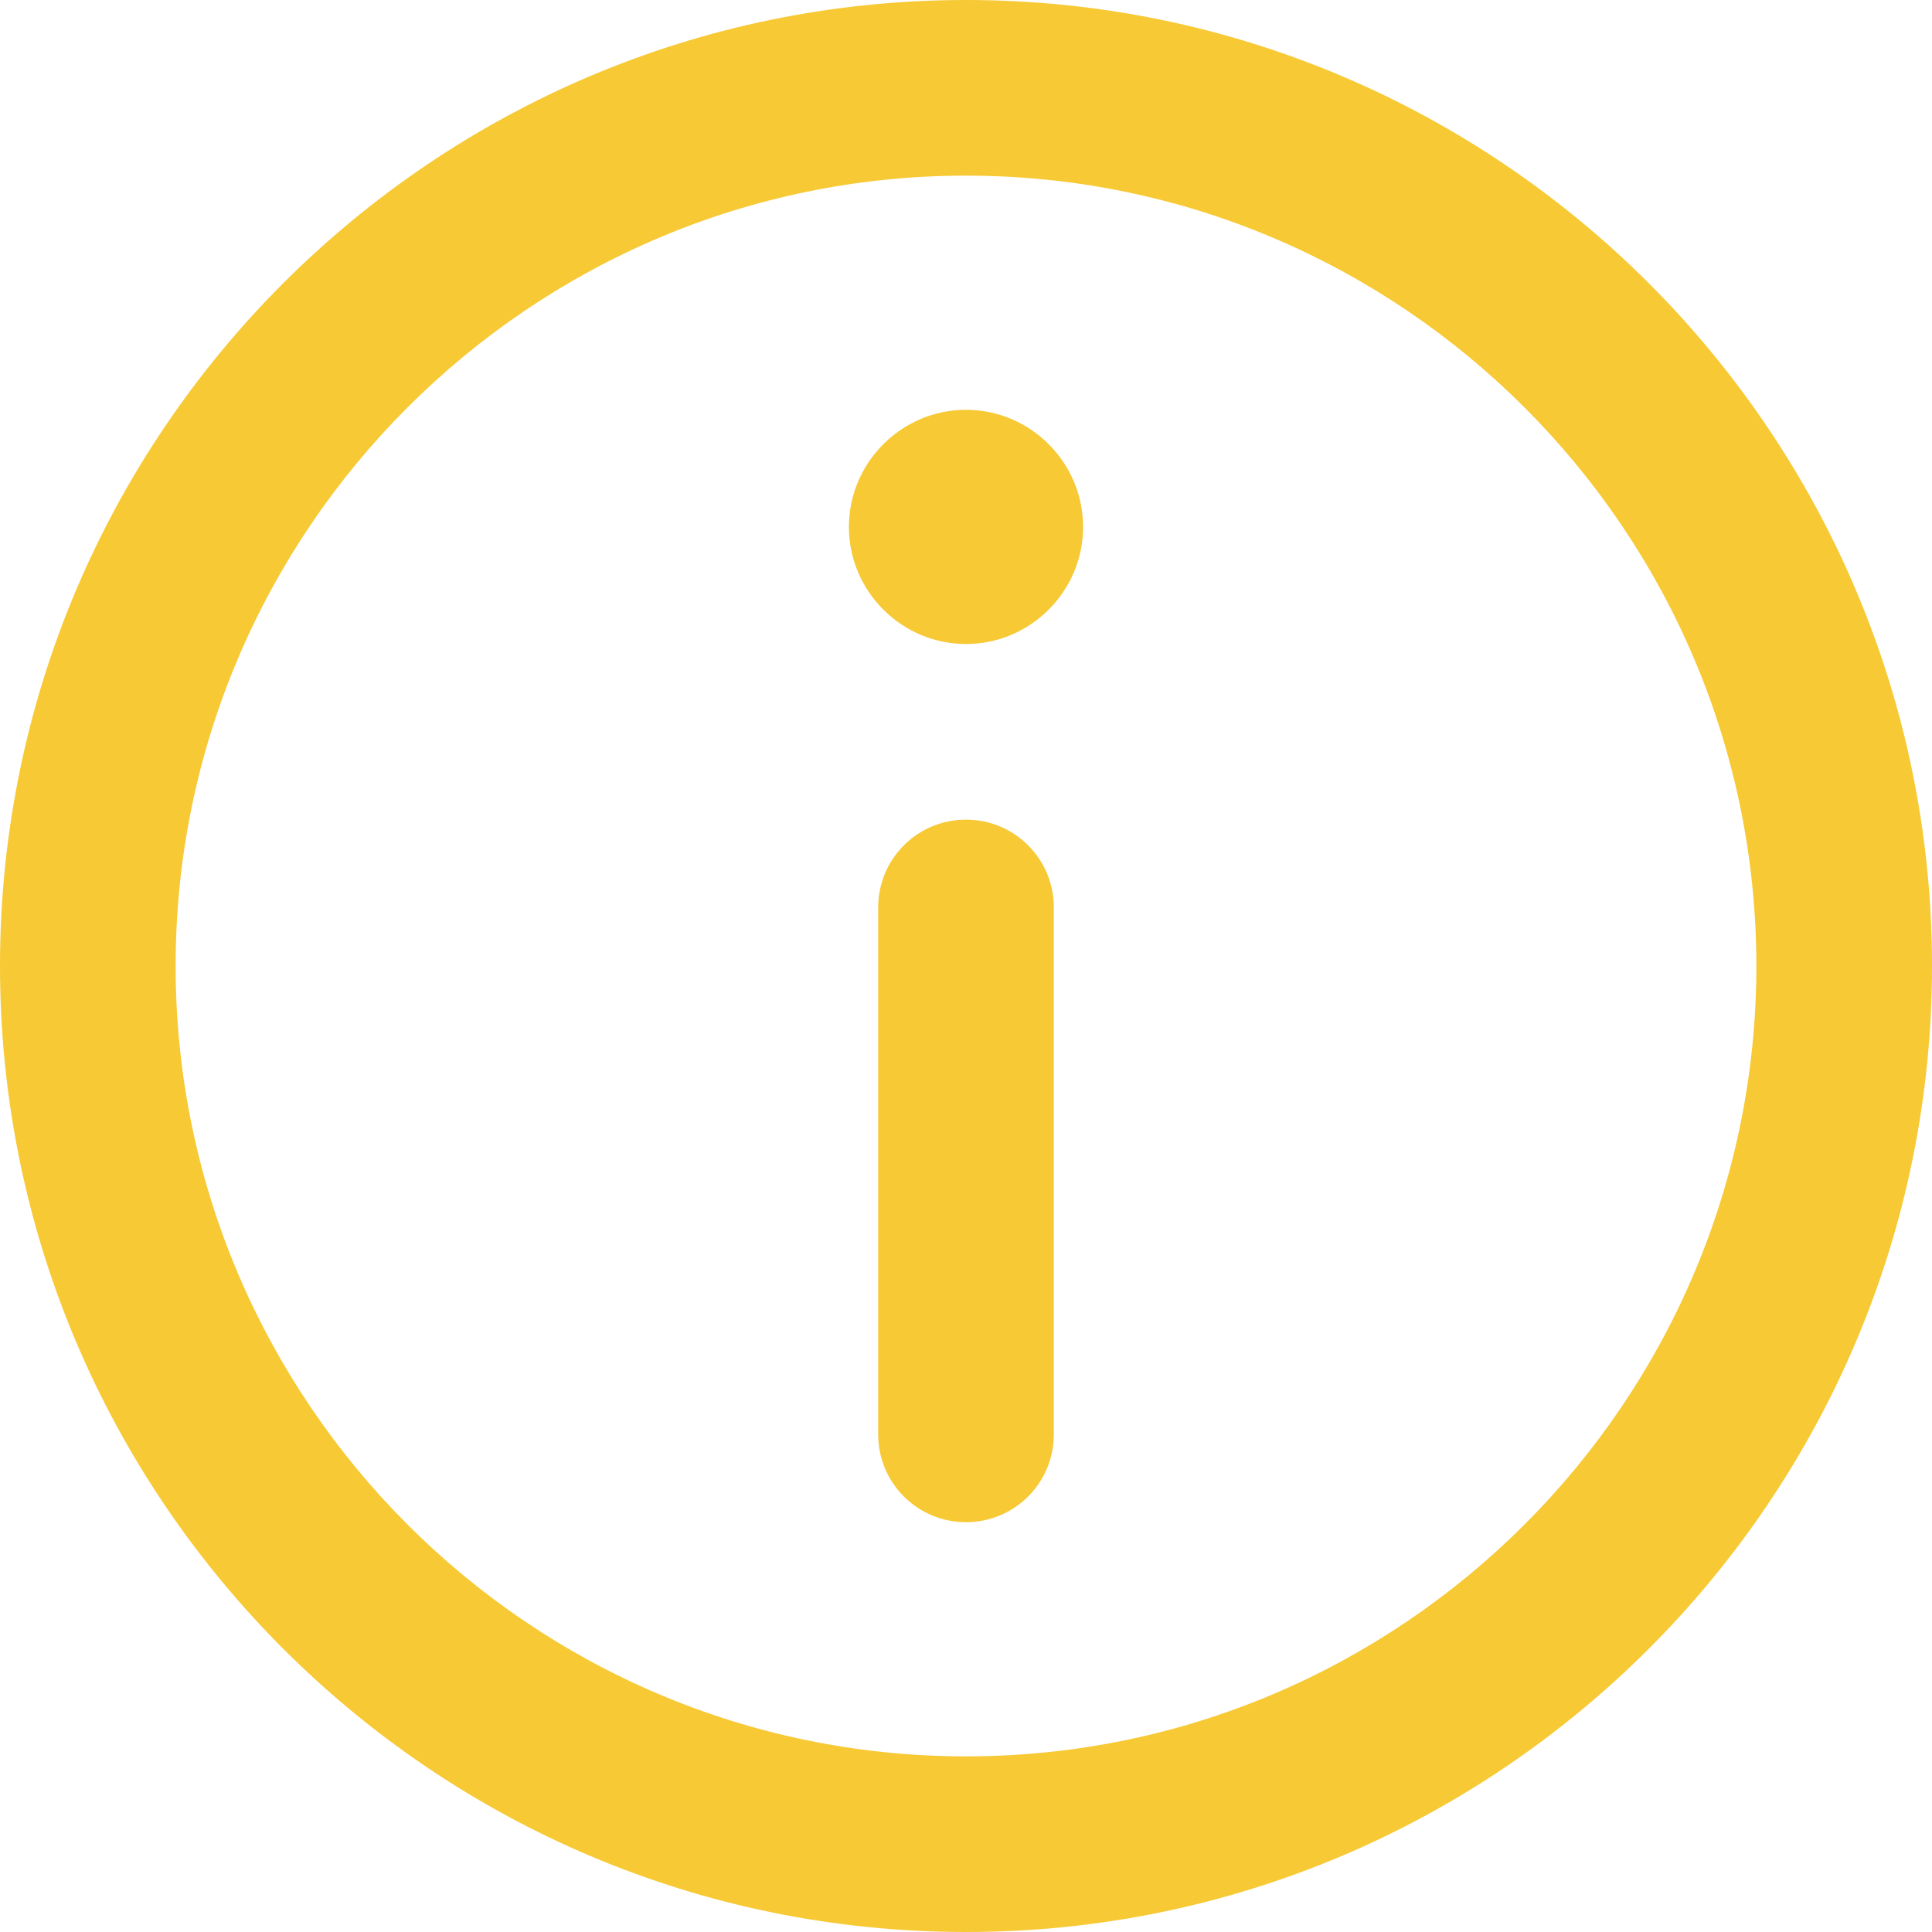 <?xml version="1.0" encoding="utf-8"?>
<!-- Generator: Adobe Illustrator 22.1.0, SVG Export Plug-In . SVG Version: 6.00 Build 0)  -->
<svg version="1.1" id="Capa_1" xmlns="http://www.w3.org/2000/svg" xmlns:xlink="http://www.w3.org/1999/xlink" x="0px" y="0px"
	 viewBox="0 0 330 330" style="enable-background:new 0 0 330 330;fill:#f7c935" xml:space="preserve">
<g>
	<path d="M165,0C74,0,0,74,0,165s74,165,165,165s165-74,165-165S256,0,165,0z M165,300c-74.4,0-135-60.6-135-135S90.6,30,165,30
		s135,60.6,135,135S239.4,300,165,300z"/>
	<path d="M165,70c-11,0-20,9-20,20c0,11,9,20,20,20s20-9,20-20C185,79,176,70,165,70z"/>
	<path d="M165,140c-8.3,0-15,6.7-15,15v90c0,8.3,6.7,15,15,15s15-6.7,15-15v-90C180,146.7,173.3,140,165,140z"/>
</g>
</svg>
